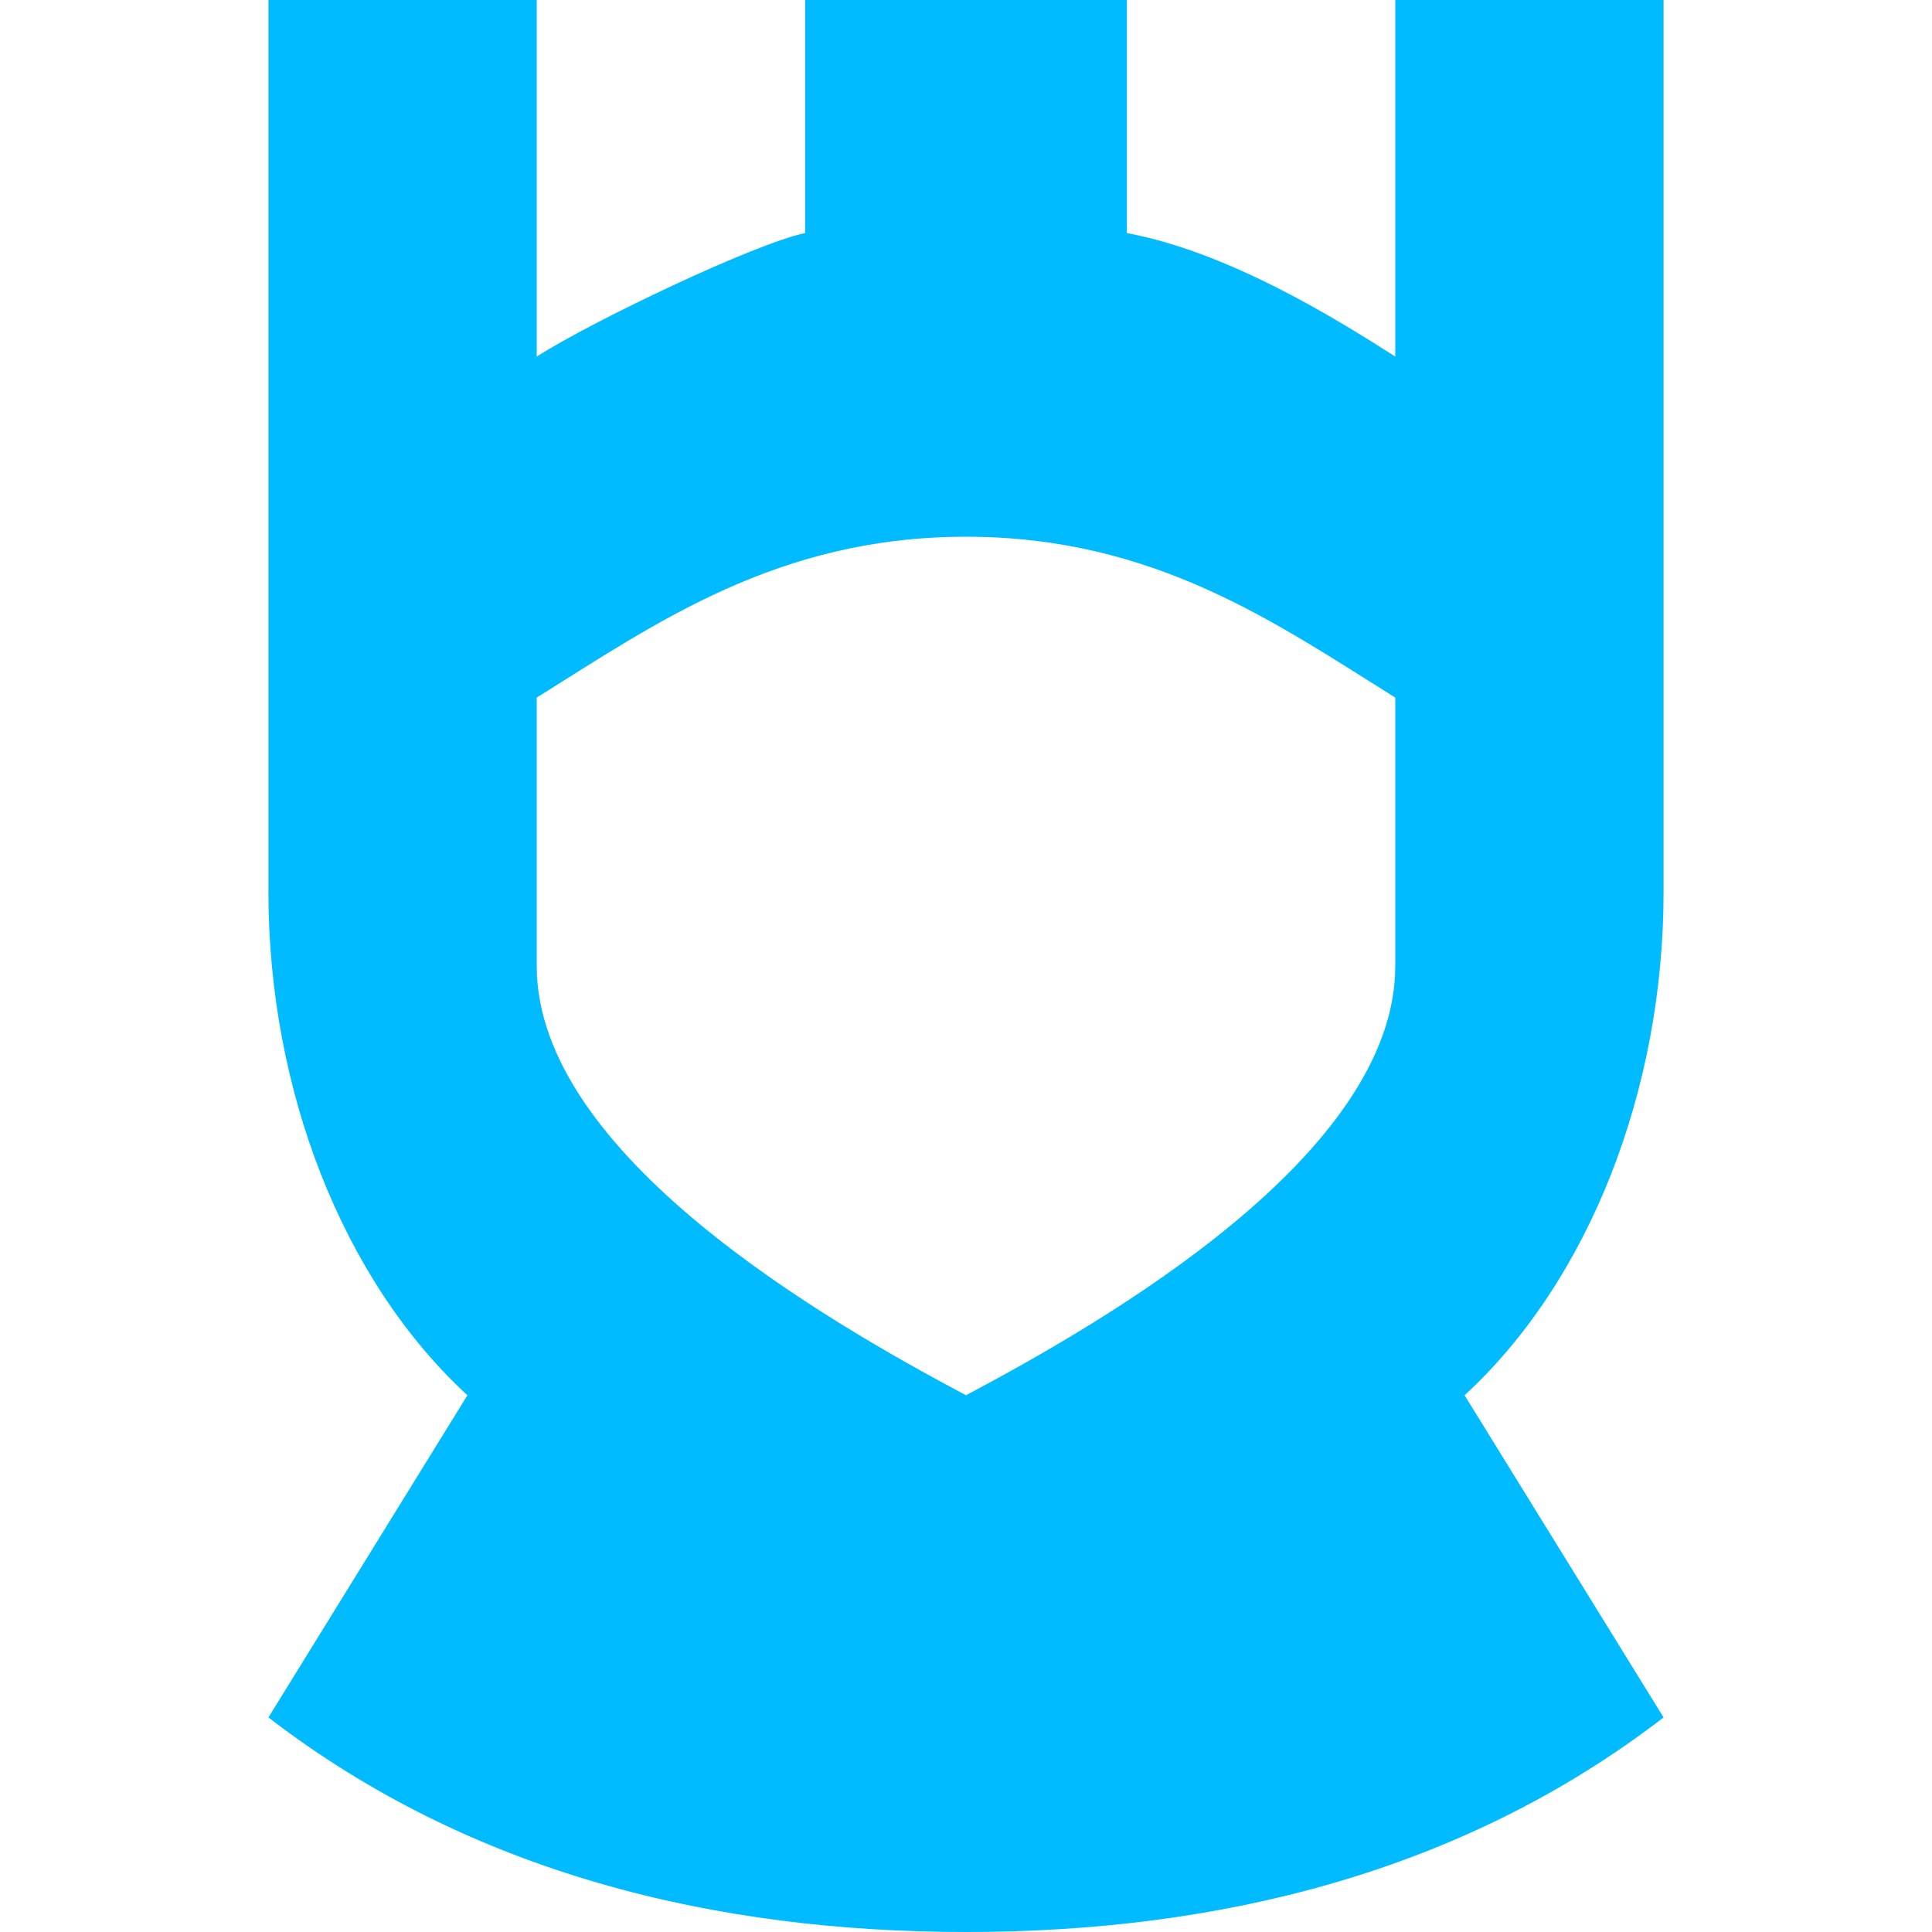 
<svg xmlns="http://www.w3.org/2000/svg" xmlns:xlink="http://www.w3.org/1999/xlink" width="16px" height="16px" viewBox="0 0 16 16" version="1.1">
<g id="surface1">
<path style=" stroke:none;fill-rule:nonzero;fill:#00bbff;fill-opacity:1;" d="M 2.223 0 L 2.223 7.387 C 2.223 9.023 2.836 10.602 3.871 11.555 L 2.223 14.223 C 3.902 15.516 5.926 16 8 16 C 10.074 16 12.098 15.516 13.777 14.223 L 12.129 11.555 C 13.164 10.602 13.777 9.023 13.777 7.387 L 13.777 0 L 11.555 0 L 11.555 2.953 C 11.09 2.656 10.188 2.09 9.332 1.93 L 9.332 0 L 6.668 0 L 6.668 1.93 C 6.254 2.016 4.91 2.656 4.445 2.953 L 4.445 0 Z M 8 4.445 C 9.559 4.445 10.566 5.16 11.555 5.777 L 11.555 8 C 11.555 9.562 9.156 10.941 8 11.555 C 6.844 10.941 4.445 9.562 4.445 8 L 4.445 5.777 C 5.434 5.16 6.441 4.445 8 4.445 Z M 8 4.445 "/>
</g>
</svg>
